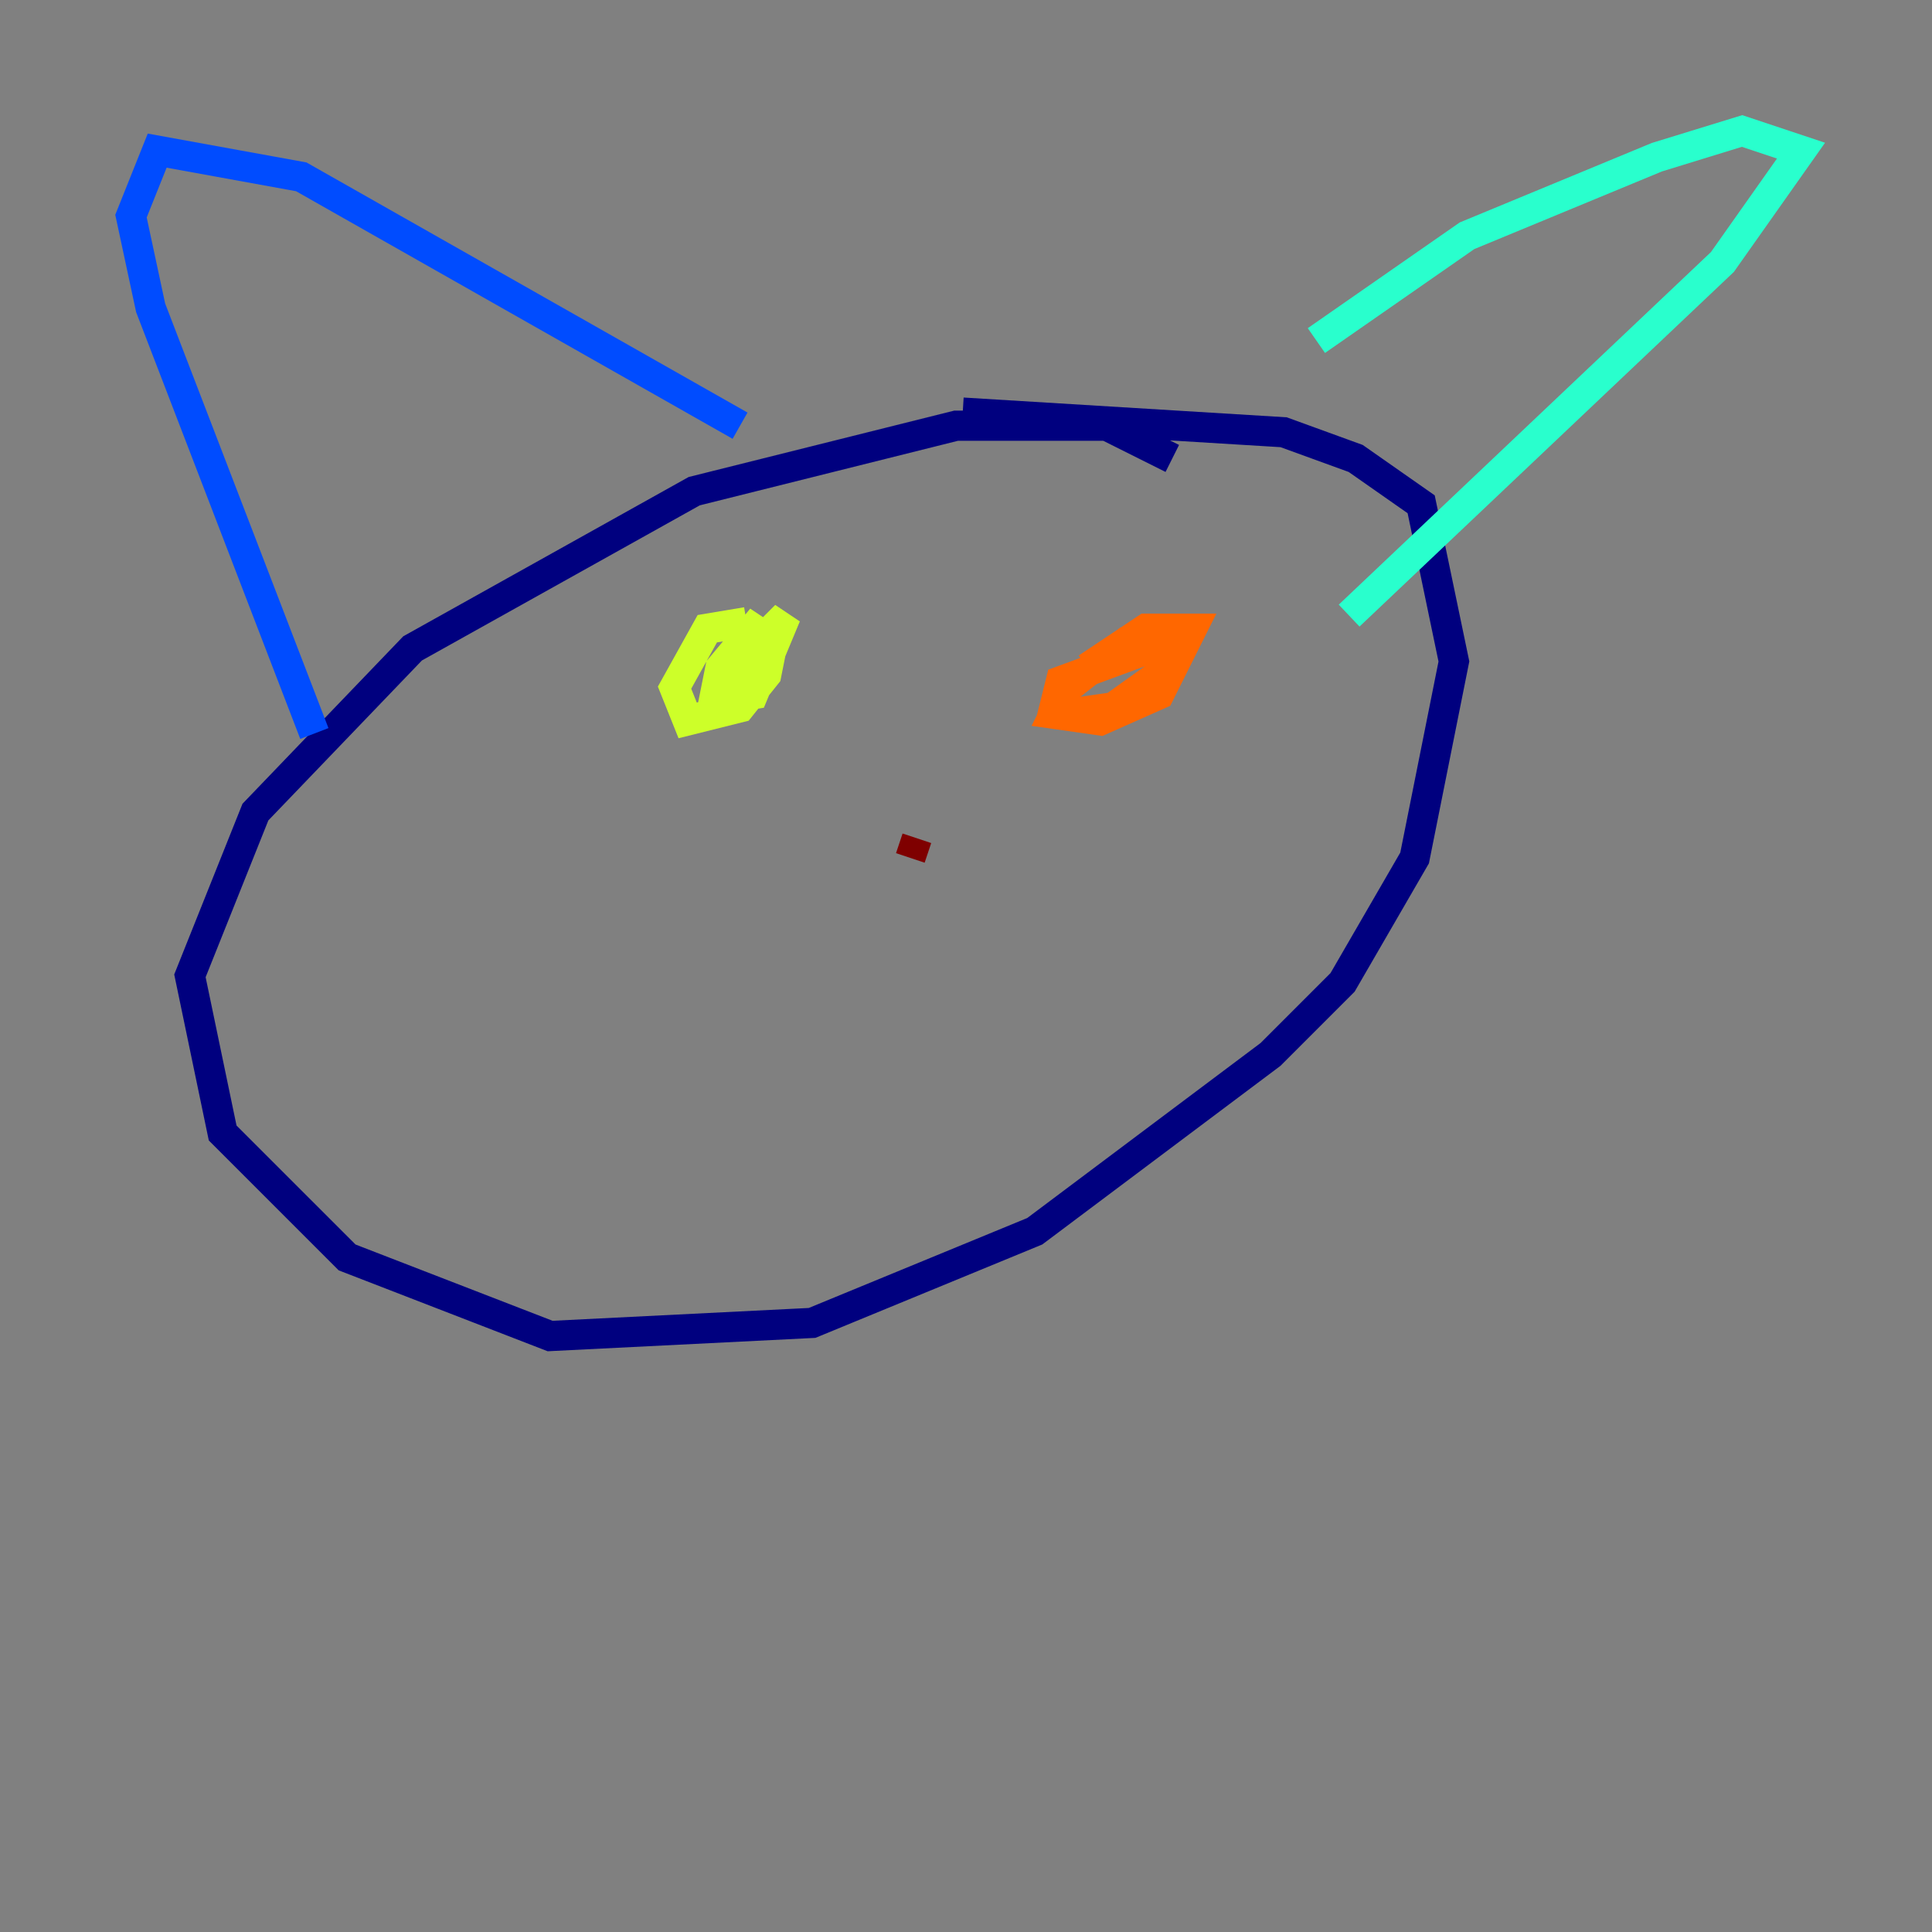 <?xml version="1.0" encoding="utf-8" ?>
<svg baseProfile="tiny" height="128" version="1.2" viewBox="0,0,128,128" width="128" xmlns="http://www.w3.org/2000/svg" xmlns:ev="http://www.w3.org/2001/xml-events" xmlns:xlink="http://www.w3.org/1999/xlink"><rect x="0" y="0" width="128" height="128" fill="#808080" stroke="none"/><defs /><polyline fill="none" points="77.668,30.373 73.329,28.203 63.349,28.203 45.993,32.542 27.336,42.956 16.922,53.803 12.583,64.651 14.752,75.064 22.997,83.308 36.447,88.515 53.803,87.647 68.556,81.573 84.176,69.858 88.949,65.085 93.722,56.841 96.325,43.824 94.156,33.41 89.817,30.373 85.044,28.637 63.783,27.336" stroke="#00007f" stroke-width="2" /><polyline fill="none" points="20.827,48.597 9.98,20.393 8.678,14.319 10.414,9.98 19.959,11.715 49.031,28.203" stroke="#004cff" stroke-width="2" /><polyline fill="none" points="87.214,22.563 97.193,15.62 109.776,10.414 115.417,8.678 119.322,9.98 114.115,17.356 89.383,40.786" stroke="#29ffcd" stroke-width="2" /><polyline fill="none" points="49.464,41.22 46.861,41.654 44.691,45.559 45.559,47.729 49.031,46.861 50.766,44.691 51.2,42.522 49.898,41.654 47.729,44.258 47.295,46.427 49.898,45.993 52.068,40.786 48.597,44.258 48.597,47.295" stroke="#cdff29" stroke-width="2" /><polyline fill="none" points="78.536,42.088 70.291,45.125 69.858,46.861 70.725,47.295 73.763,46.861 76.8,44.691 77.668,42.088 74.63,42.522 70.725,45.559 69.858,47.295 72.895,47.729 76.8,45.993 78.969,41.654 75.932,41.654 72.027,44.258" stroke="#ff6700" stroke-width="2" /><polyline fill="none" points="60.312,56.841 60.746,55.539" stroke="#7f0000" stroke-width="2" /></svg>